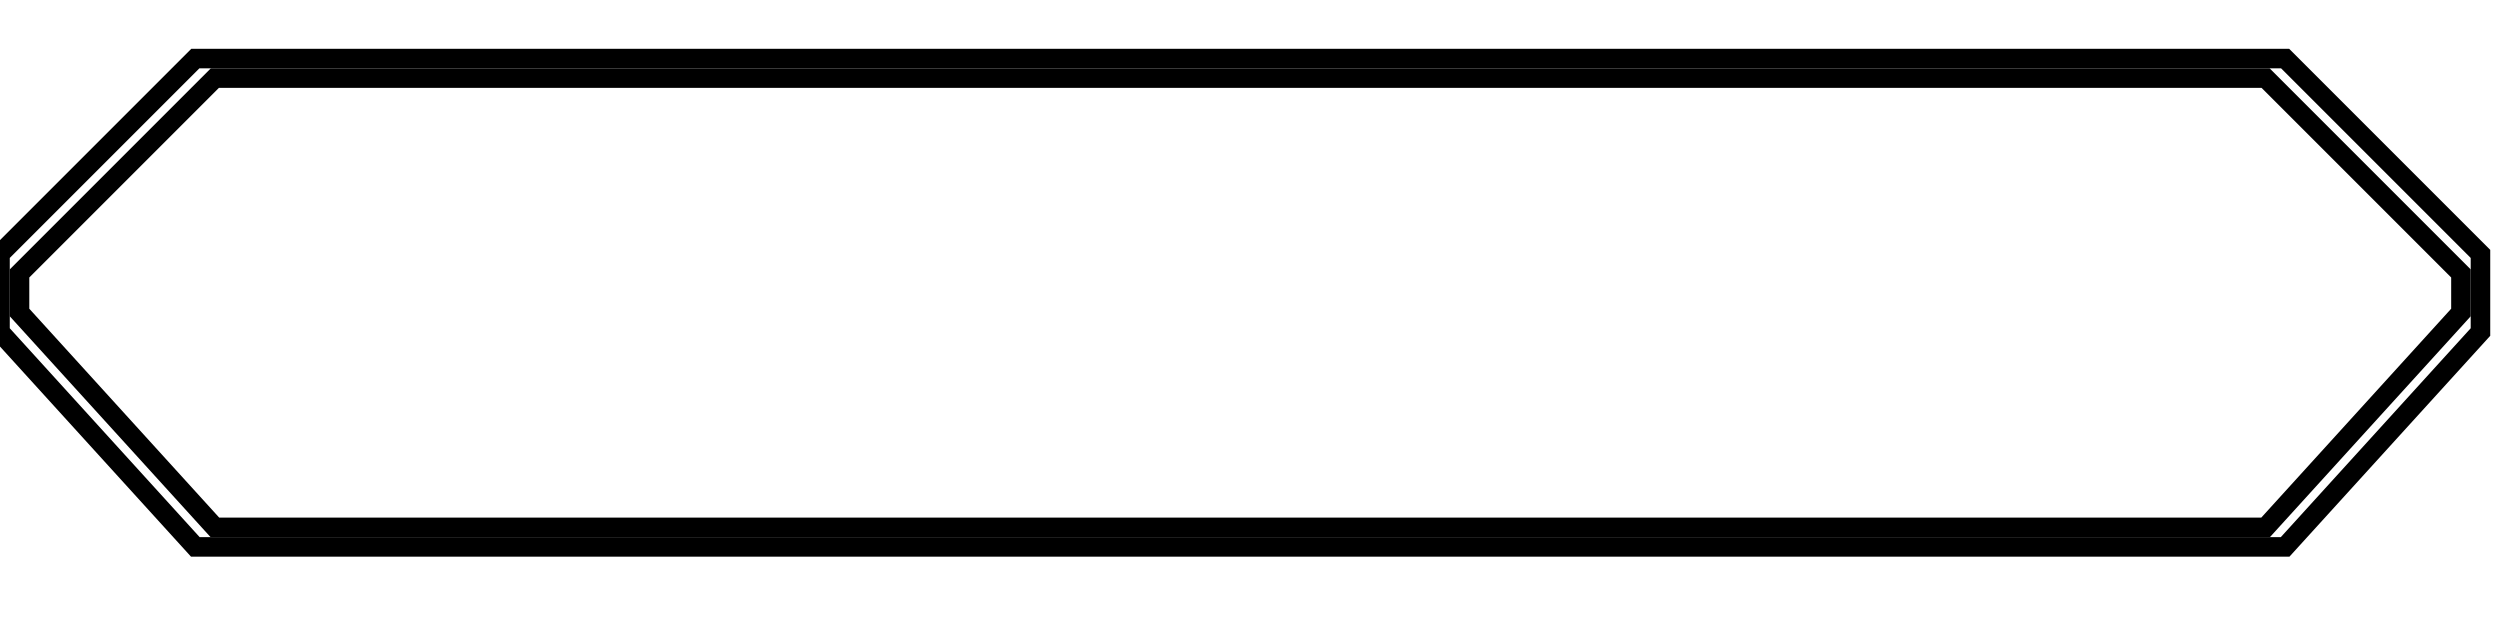 <svg width="128" height="32">
  <g>
    <!-- Stage -->
    <path stroke="rgb(0,0,0)" fill="none" d="M 10,3 L 117,3 L 127,13 L 127,17 L 117,28 L 10,28 L 0,17 L 0,13 z " />
    <path stroke="rgb(0,0,0)" fill="none" d="M 11,4 L 116,4 L 126,14 L 126,16 L 116,27 L 11,27 L 1,16 L 1,14 z " />
    <!--path stroke="rgb(0,0,0)" fill="none" d="M 1,4 L 126,4 L 126,27 L 1,27 z " /-->
  </g>
</svg>
